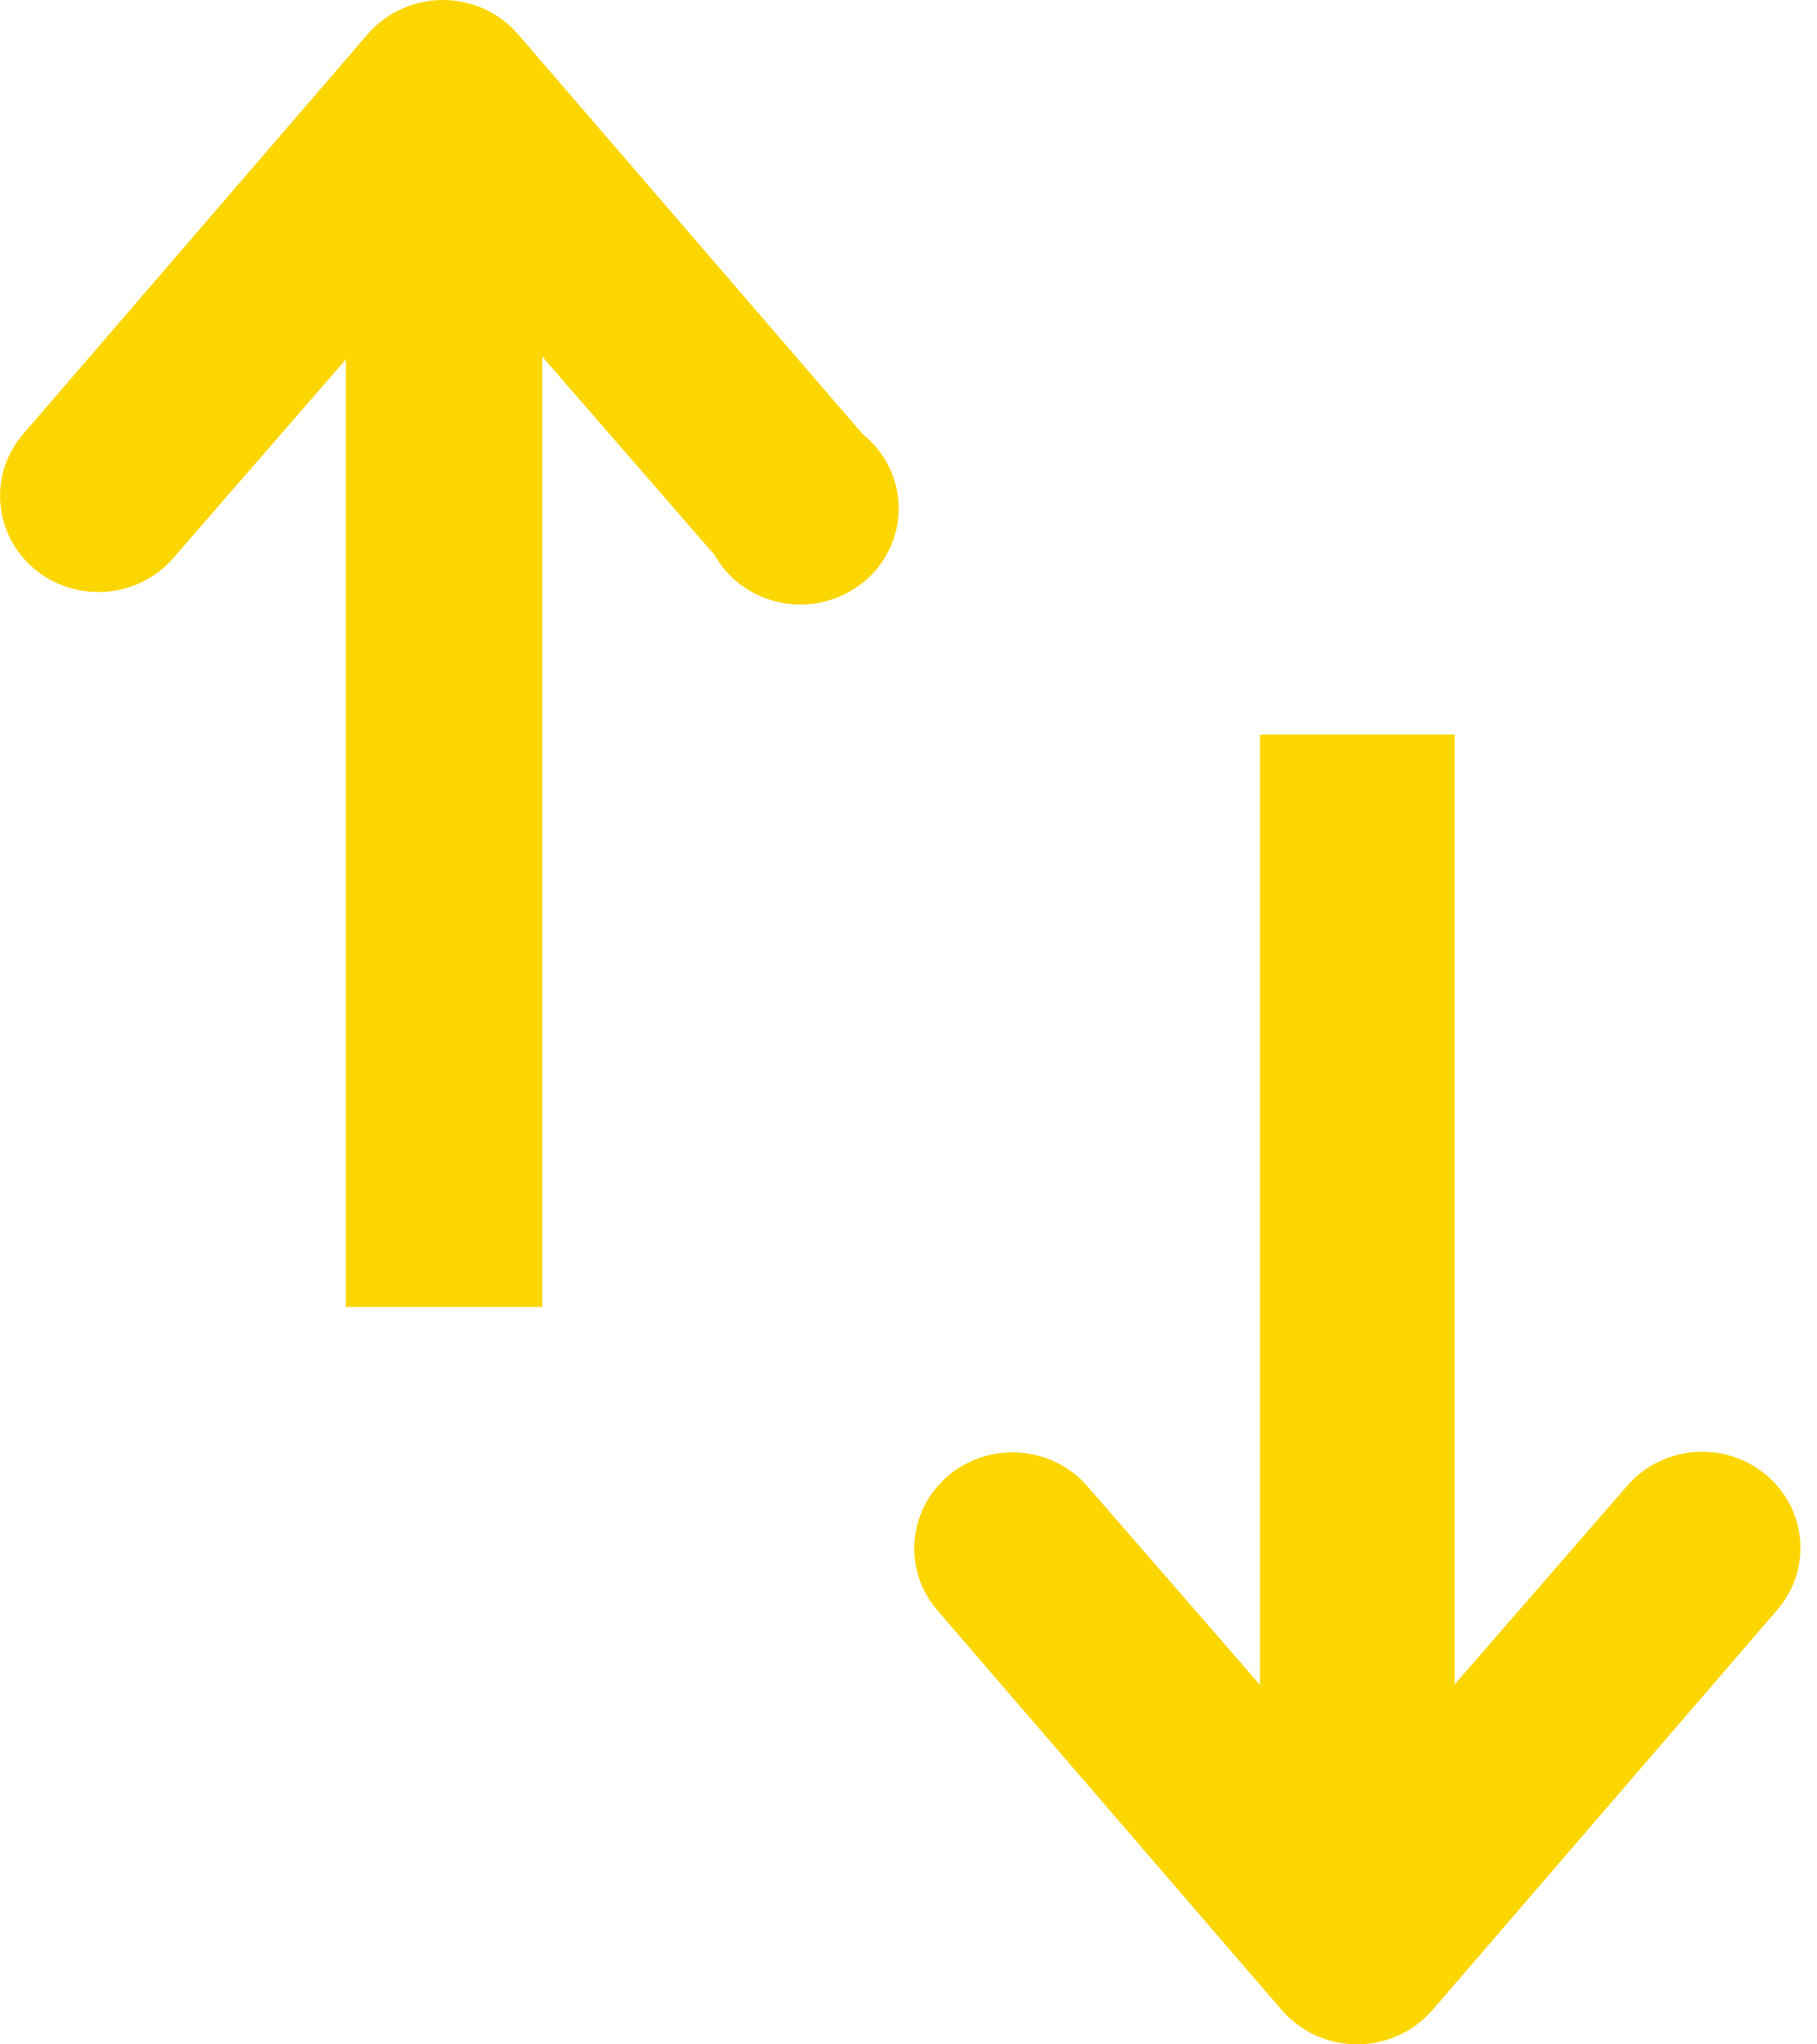 <?xml version="1.0" encoding="UTF-8" standalone="no"?>
<svg
   xmlns:dc="http://purl.org/dc/elements/1.1/"
   xmlns:cc="http://creativecommons.org/ns#"
   xmlns:rdf="http://www.w3.org/1999/02/22-rdf-syntax-ns#"
   xmlns:svg="http://www.w3.org/2000/svg"
   xmlns="http://www.w3.org/2000/svg"
   xmlns:sodipodi="http://sodipodi.sourceforge.net/DTD/sodipodi-0.dtd"
   xmlns:inkscape="http://www.inkscape.org/namespaces/inkscape"
   width="16"
   height="18"
   viewBox="0 0 16 18"
   fill="none"
   version="1.1"
   id="svg6"
   sodipodi:docname="sort-2.svg"
   inkscape:version="0.92.4 (unknown)">
  <defs
     id="defs10" />
  <sodipodi:namedview
     pagecolor="#ffffff"
     bordercolor="#666666"
     borderopacity="1"
     objecttolerance="10"
     gridtolerance="10"
     guidetolerance="10"
     inkscape:pageopacity="0"
     inkscape:pageshadow="2"
     inkscape:window-width="777"
     inkscape:window-height="480"
     id="namedview8"
     showgrid="false"
     inkscape:zoom="13.111111"
     inkscape:cx="8"
     inkscape:cy="9"
     inkscape:window-x="731"
     inkscape:window-y="211"
     inkscape:window-maximized="0"
     inkscape:current-layer="svg6" />
  <path
     d="M15.652 14.172L12.618 17.693L12.613 17.698C12.58 17.735 12.544 17.771 12.506 17.802C12.14 18.102 11.595 18.055 11.287 17.698L8.253 14.177C7.946 13.82 7.994 13.286 8.359 12.986C8.725 12.685 9.271 12.732 9.578 13.089L11.095 14.835L11.095 6.468L12.81 6.468L12.81 14.83L14.327 13.084C14.634 12.727 15.18 12.68 15.546 12.981C15.911 13.281 15.959 13.815 15.652 14.172Z"
     fill="white"
     id="path2"
     style="fill:#fcd600;fill-opacity:1" />
  <path
     d="M4.775 3.14L4.775 11.507L3.045 11.507L3.045 3.165L1.528 4.911C1.221 5.268 0.675 5.315 0.309 5.014C-0.056 4.714 -0.104 4.18 0.203 3.823L3.237 0.302C3.27 0.264 3.306 0.229 3.344 0.198C3.71 -0.102 4.255 -0.055 4.562 0.302L7.597 3.823C7.682 3.891 7.753 3.974 7.806 4.068C8.037 4.477 7.885 4.991 7.467 5.217C7.049 5.443 6.523 5.295 6.292 4.886L4.775 3.14Z"
     fill="white"
     id="path4"
     style="fill:#fcd600;fill-opacity:1" />
</svg>
